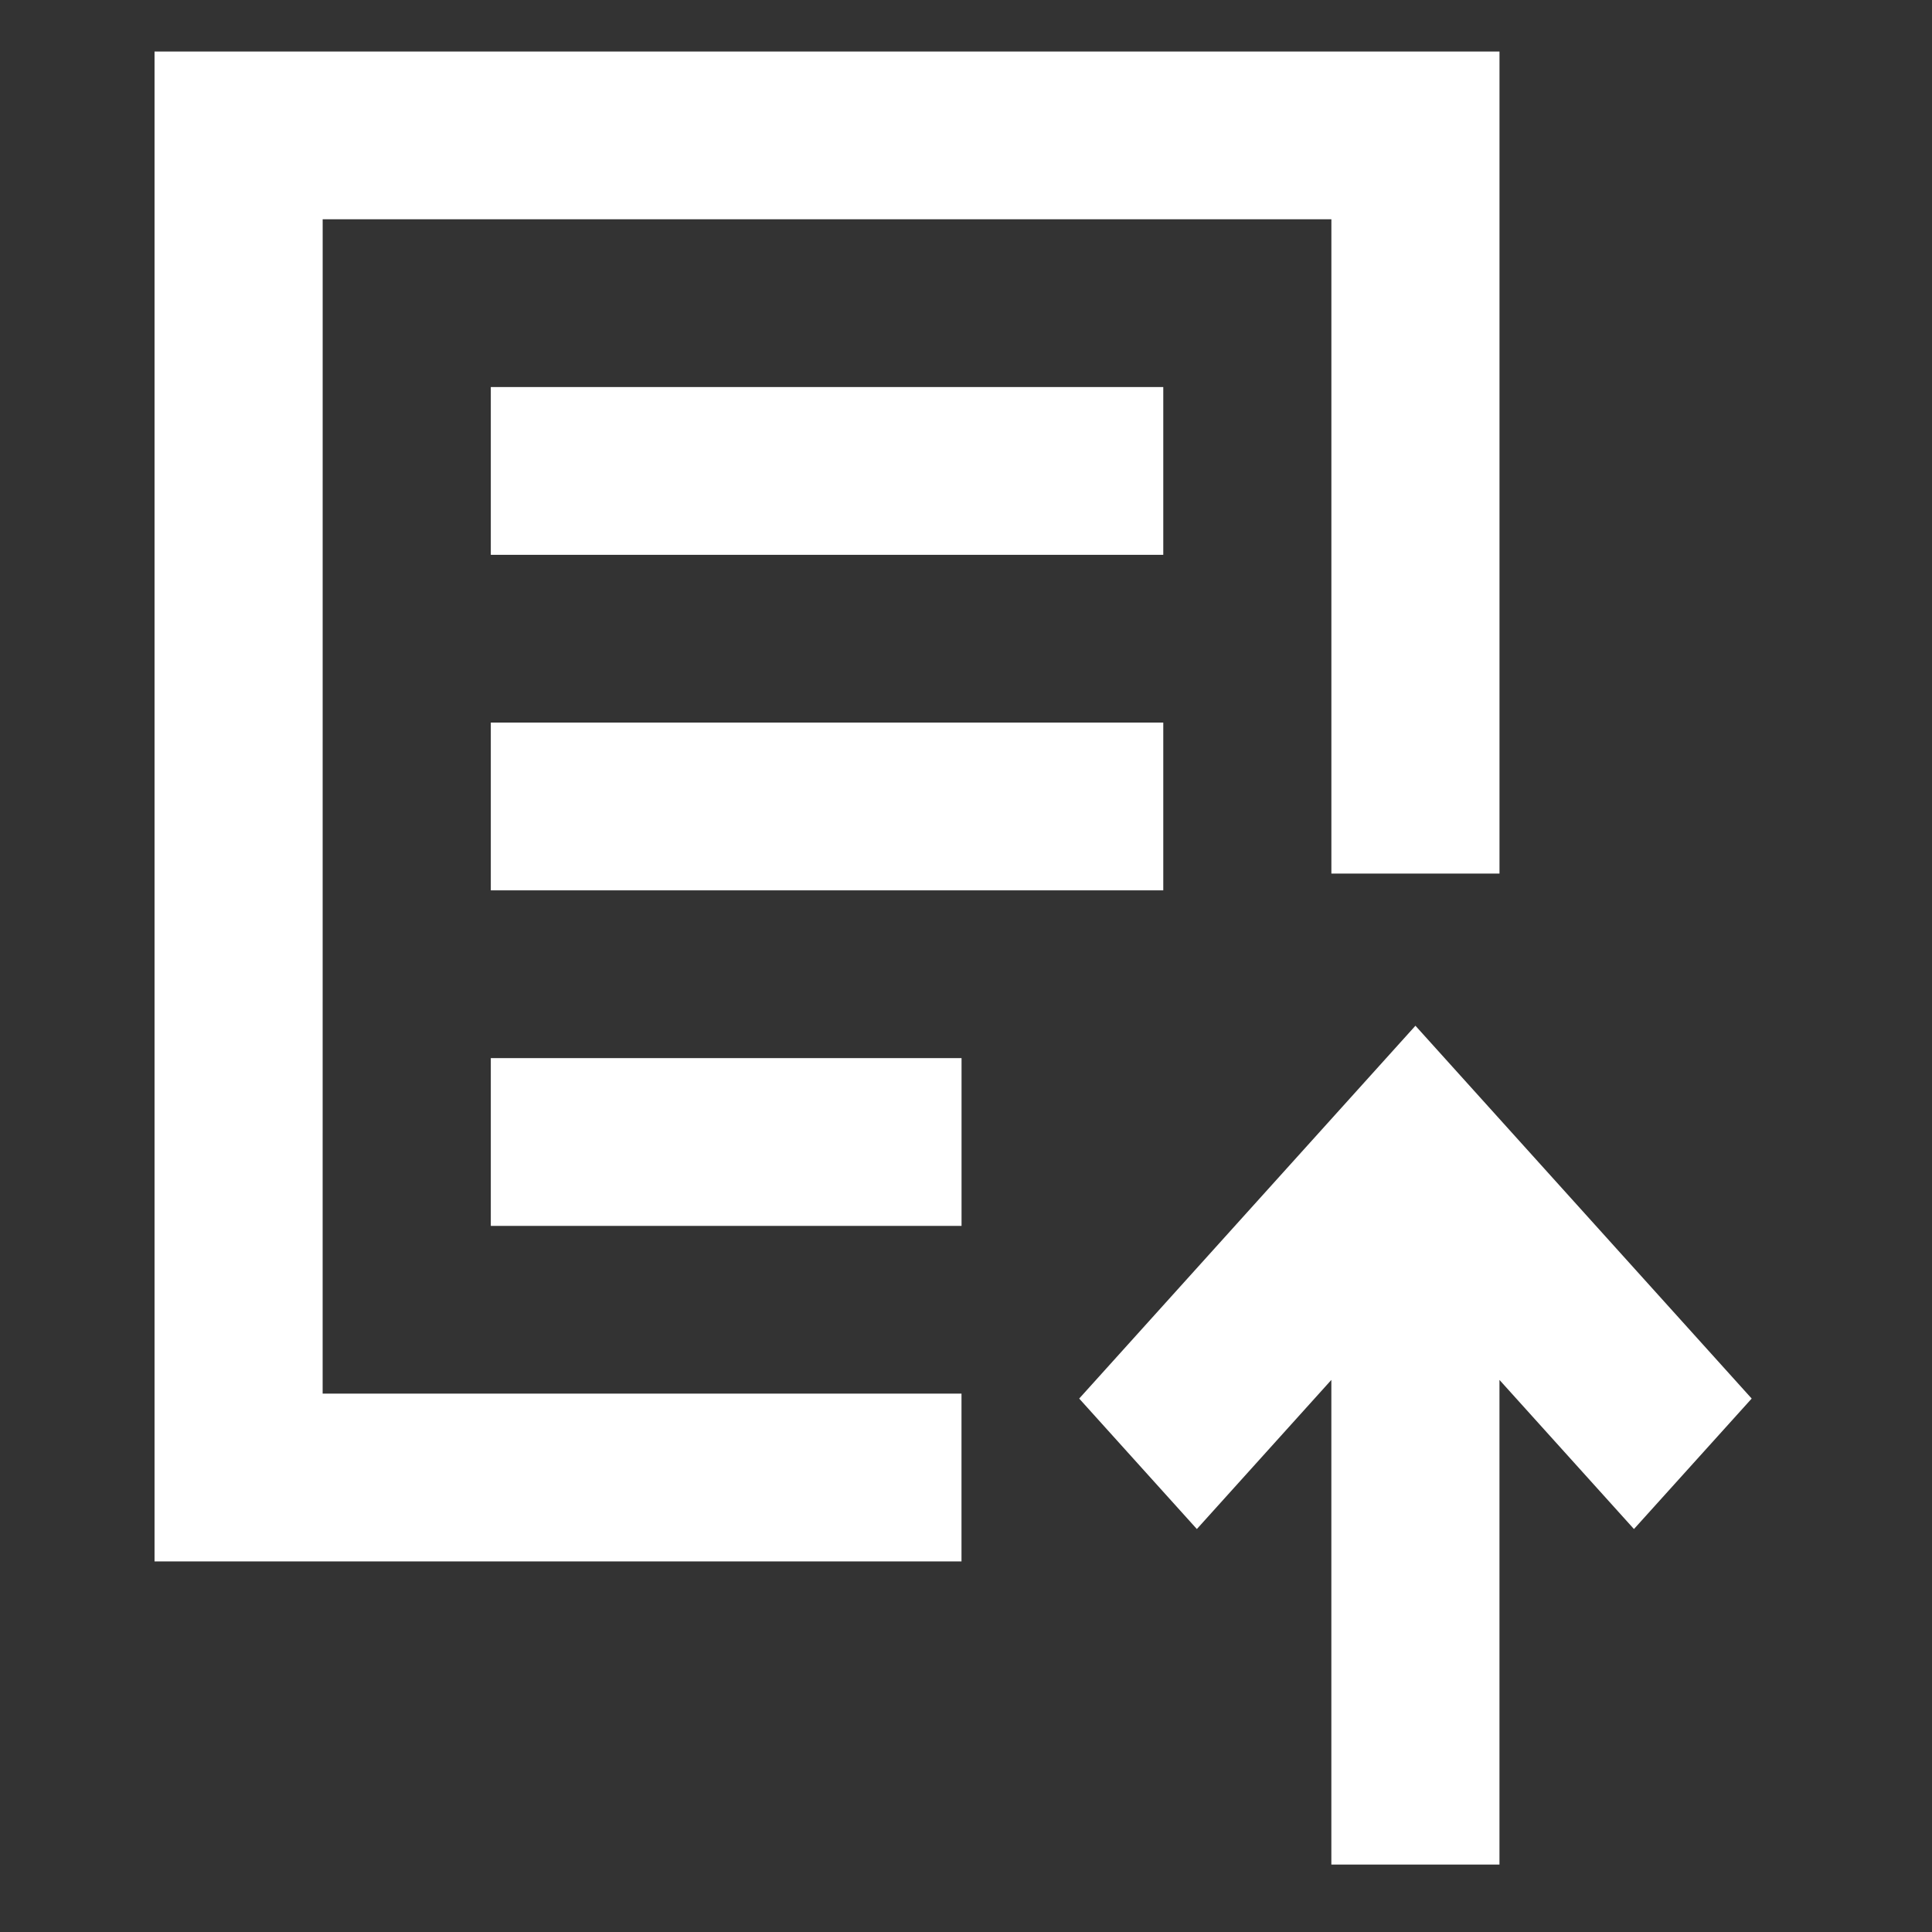 <svg fill="none" height="75" viewBox="0 0 75 75" width="75" xmlns="http://www.w3.org/2000/svg"><rect x="0" y="0" width="75" height="75" fill="#333333" stroke="none"/><g clip-rule="evenodd" fill="#fff" fill-rule="evenodd"><path d="m68 54.292-13.053-14.473-13.053 14.473 4.568 5.065 5.221-5.789v18.814h6.526v-18.814l5.221 5.789z"/><path d="m12.526 8.513h39.158v25.399h6.526v-31.912h-52.211v58.614h31.326v-6.513h-24.8z"/><path d="m19.053 41.076h18.274v6.513h-18.274z"/><path d="m19.053 28.05h26.105v6.513h-26.105z"/><path d="m19.053 15.025h26.105v6.513h-26.105z"/></g></svg>